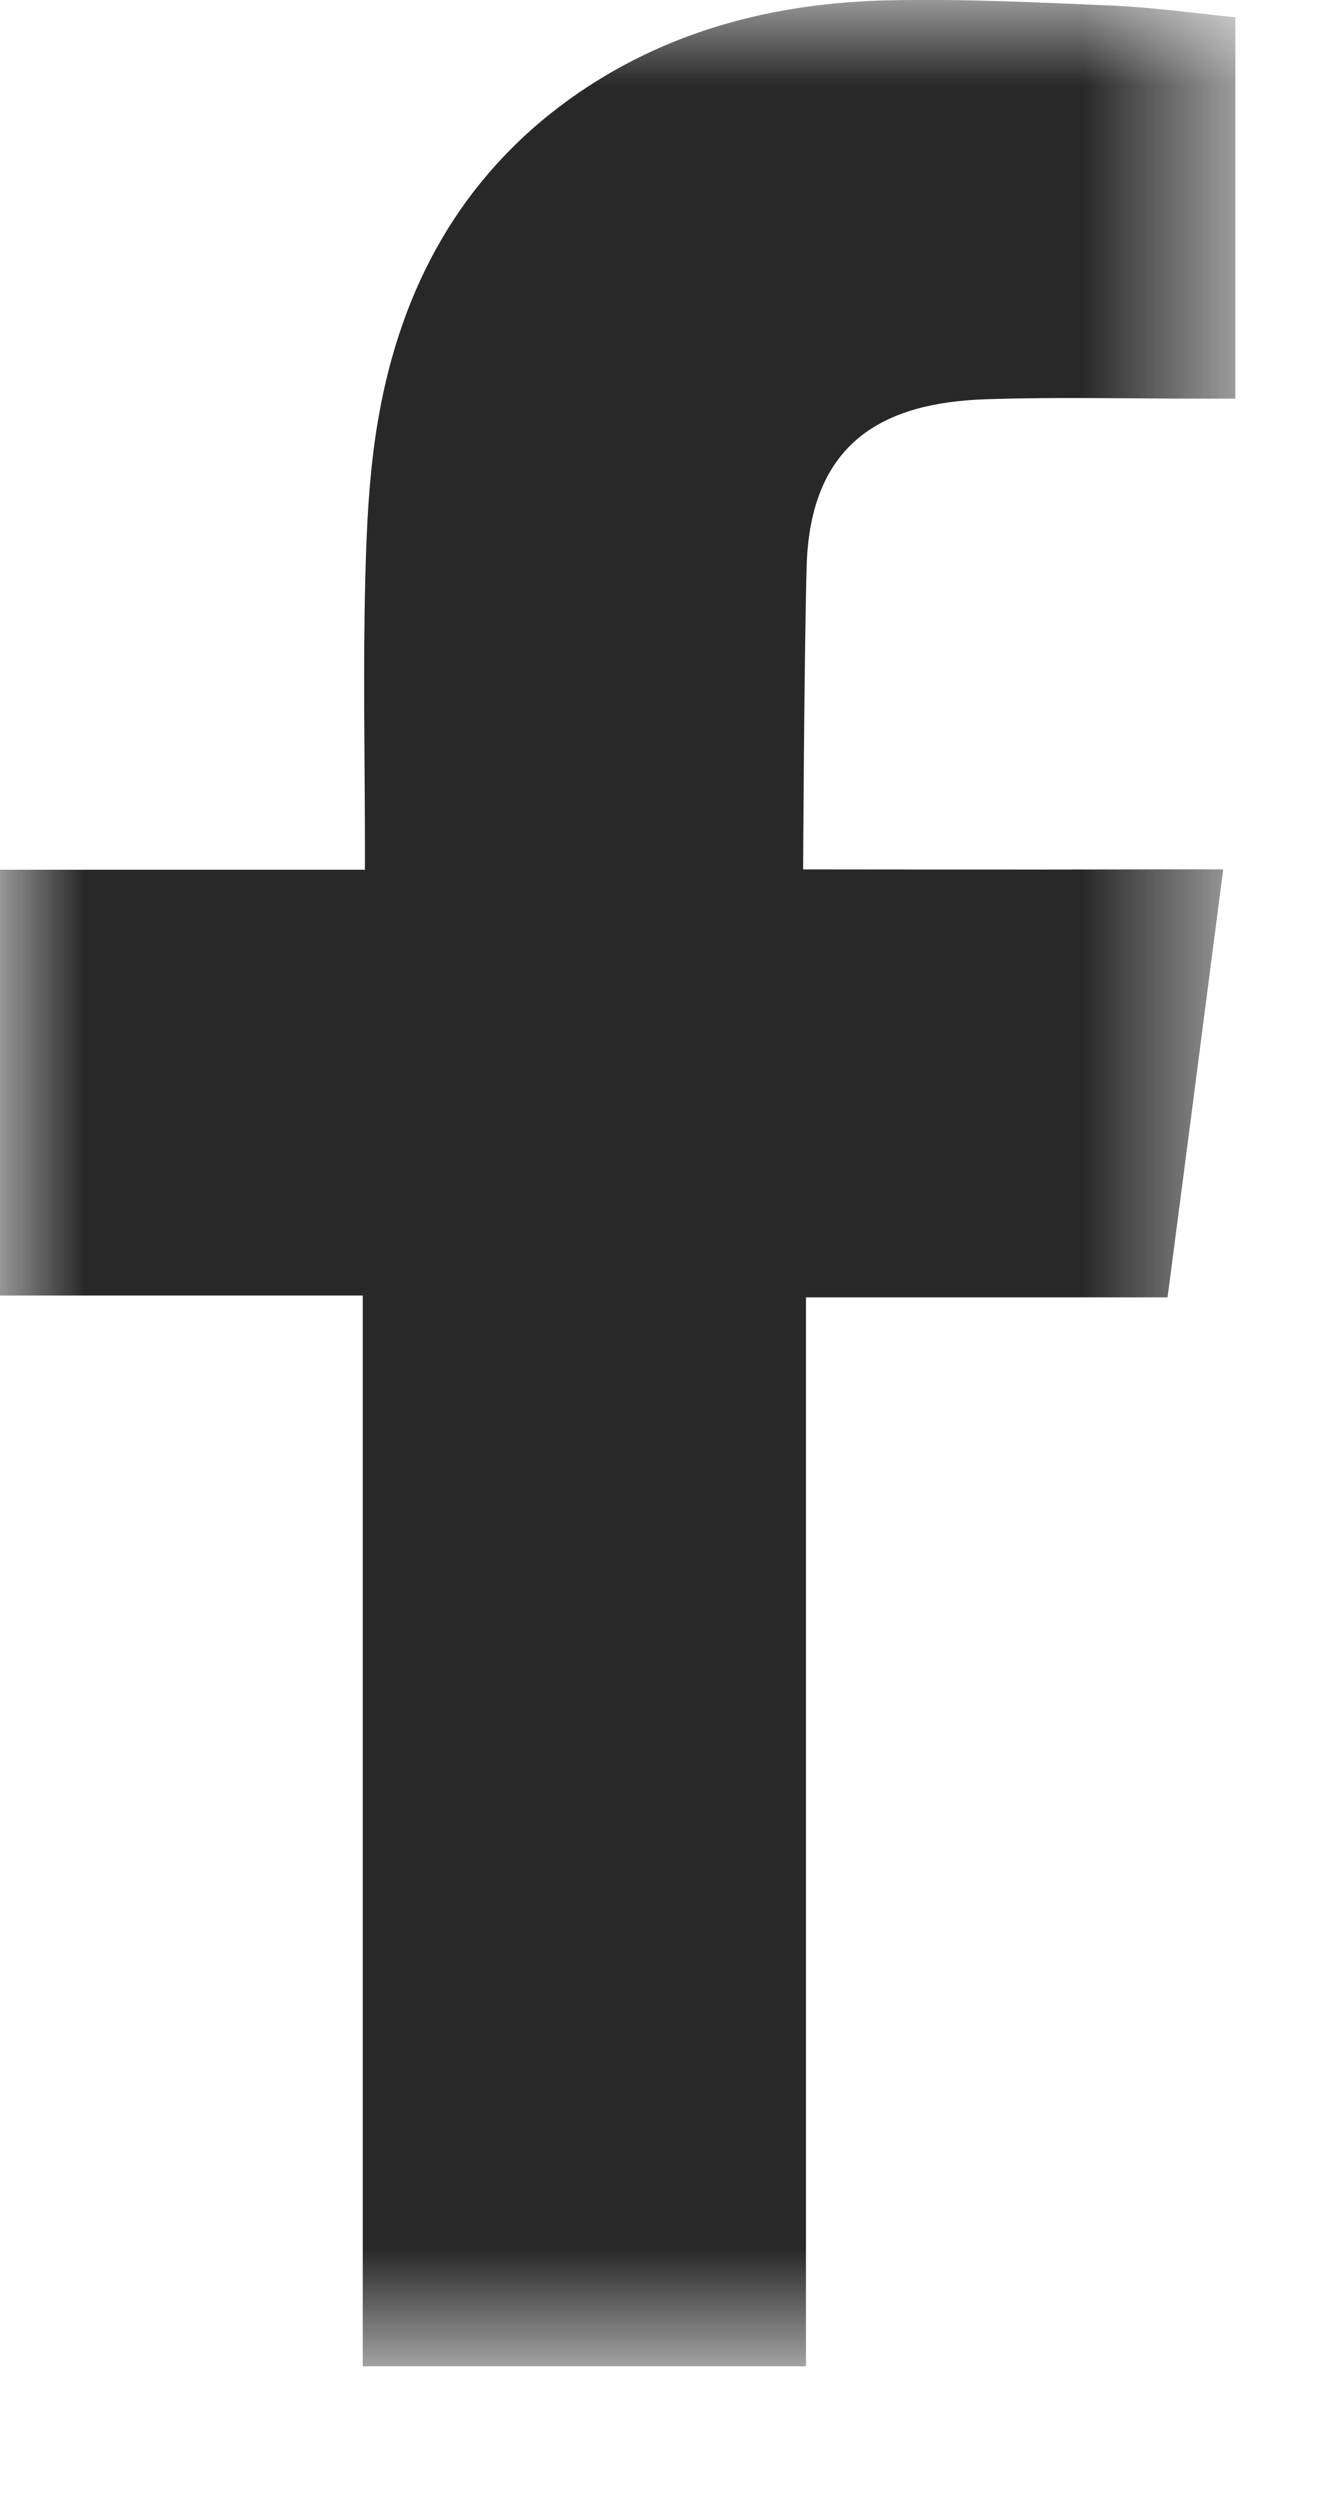 <svg width="8" height="15" viewBox="0 0 8 15" fill="none" xmlns="http://www.w3.org/2000/svg">
<mask id="mask0_1_748" style="mask-type:alpha" maskUnits="userSpaceOnUse" x="0" y="0" width="8" height="15">
<path fill-rule="evenodd" clip-rule="evenodd" d="M0 0.001H7.413V14.2H0V0.001Z" fill="white"/>
</mask>
<g mask="url(#mask0_1_748)">
<path fill-rule="evenodd" clip-rule="evenodd" d="M5.912 2.396C6.352 2.381 6.791 2.393 7.233 2.392H7.414V0.104C7.179 0.08 6.933 0.046 6.687 0.034C6.236 0.015 5.785 -0.008 5.332 0.002C4.643 0.017 3.991 0.185 3.421 0.593C2.767 1.063 2.408 1.724 2.272 2.503C2.215 2.825 2.2 3.158 2.192 3.485C2.179 3.999 2.189 4.512 2.19 5.026V5.219H0V7.774H2.177V14.199H4.837V7.785H7.007C7.119 6.935 7.227 6.093 7.341 5.217C7.166 5.217 7.01 5.216 6.853 5.217C6.236 5.219 4.82 5.217 4.82 5.217C4.82 5.217 4.826 3.95 4.841 3.4C4.862 2.647 5.309 2.417 5.912 2.396Z" fill="#282828"/>
</g>
</svg>

